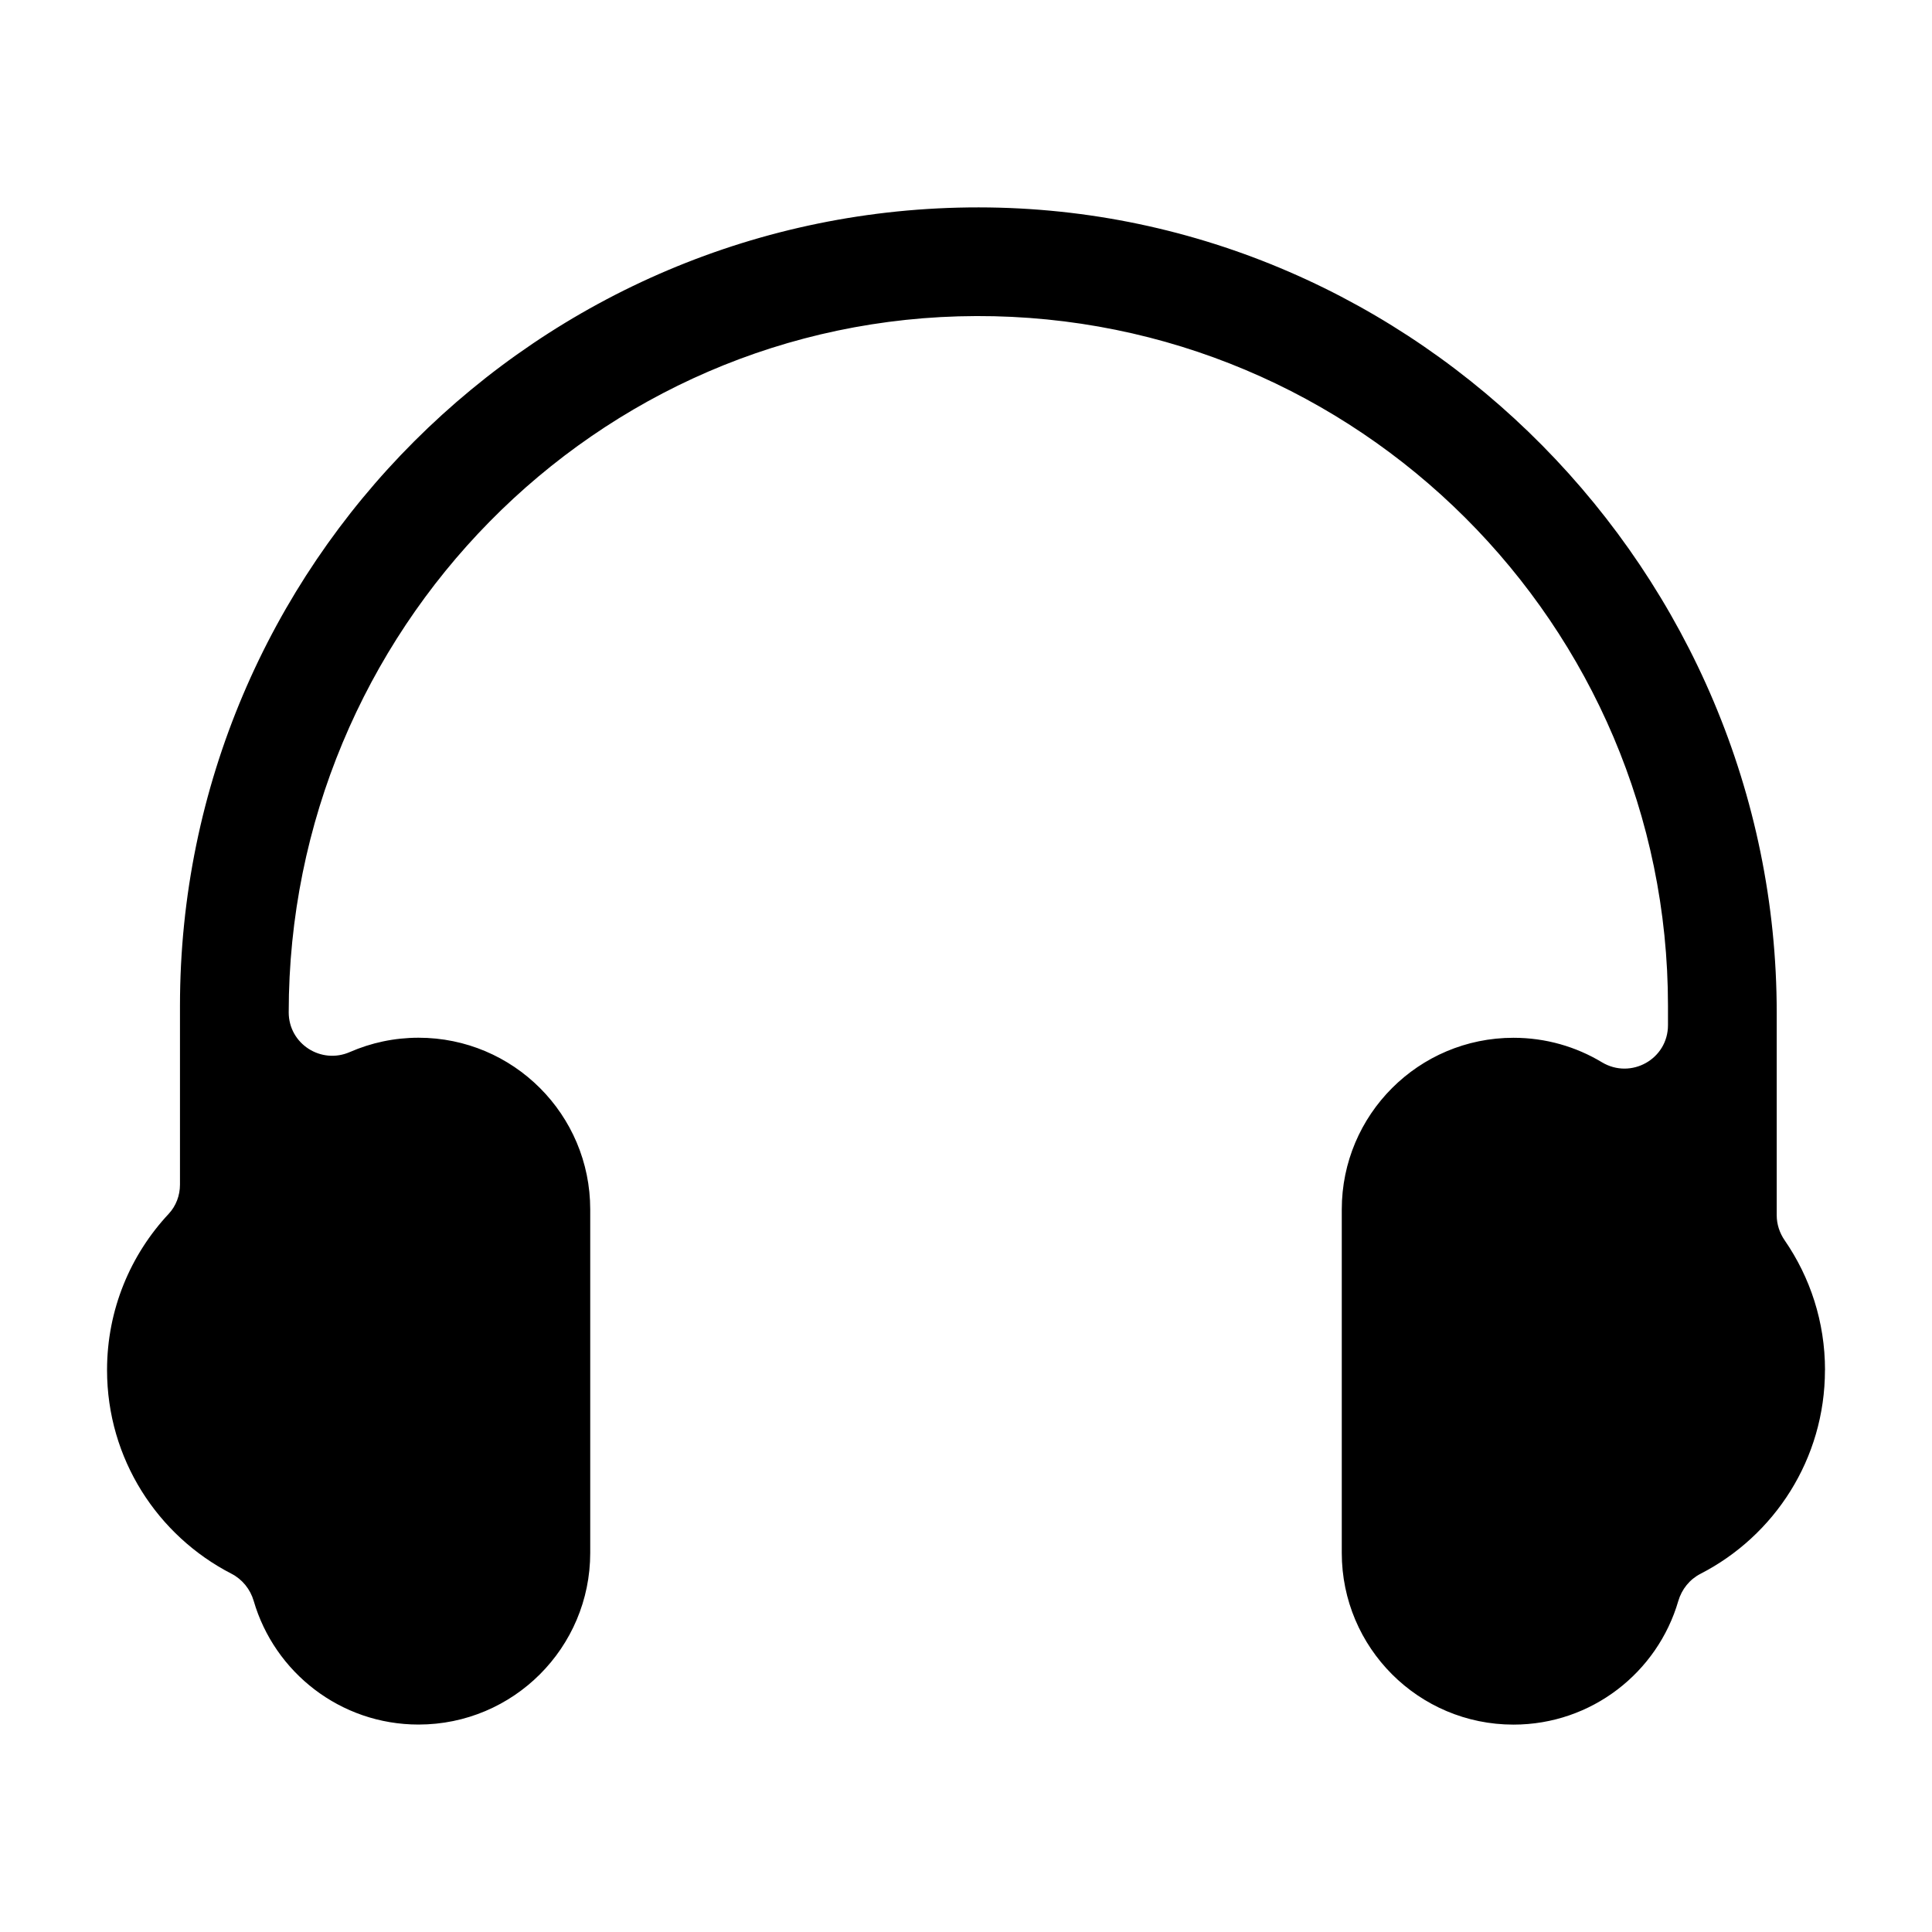 <?xml version="1.0" encoding="utf-8"?>
<!-- Generated by IcoMoon.io -->
<!DOCTYPE svg PUBLIC "-//W3C//DTD SVG 1.1//EN" "http://www.w3.org/Graphics/SVG/1.1/DTD/svg11.dtd">
<svg version="1.1" xmlns="http://www.w3.org/2000/svg" xmlns:xlink="http://www.w3.org/1999/xlink" width="32" height="32" viewBox="0 0 32 32">
<path fill="#000" d="M30.228 22.692c0-0.798-0.247-1.538-0.668-2.148-0.084-0.122-0.132-0.266-0.132-0.414v-3.357c0-7.27-5.947-13.334-13.217-13.338-7.295-0.004-13.23 5.93-13.23 13.224v2.962c0 0.179-0.065 0.353-0.187 0.484-0.633 0.677-1.021 1.587-1.021 2.587 0 1.471 0.838 2.745 2.061 3.374 0.18 0.093 0.311 0.256 0.368 0.45 0.344 1.183 1.436 2.048 2.73 2.048v0c1.571 0 2.844-1.273 2.844-2.844v-5.688c0-1.571-1.273-2.844-2.844-2.844v0c-0.404 0-0.789 0.085-1.137 0.237-0.478 0.209-1.013-0.136-1.013-0.657v0c0-6.314 5.076-11.516 11.39-11.533s11.455 5.113 11.455 11.423v0.322c0 0.562-0.613 0.904-1.095 0.614-0.427-0.257-0.928-0.405-1.464-0.405v0c-1.571 0-2.844 1.273-2.844 2.844v5.688c0 1.571 1.273 2.844 2.844 2.844v0c1.294 0 2.386-0.865 2.73-2.048 0.057-0.194 0.188-0.358 0.368-0.45 1.224-0.629 2.061-1.903 2.061-3.374z"></path>
</svg>
